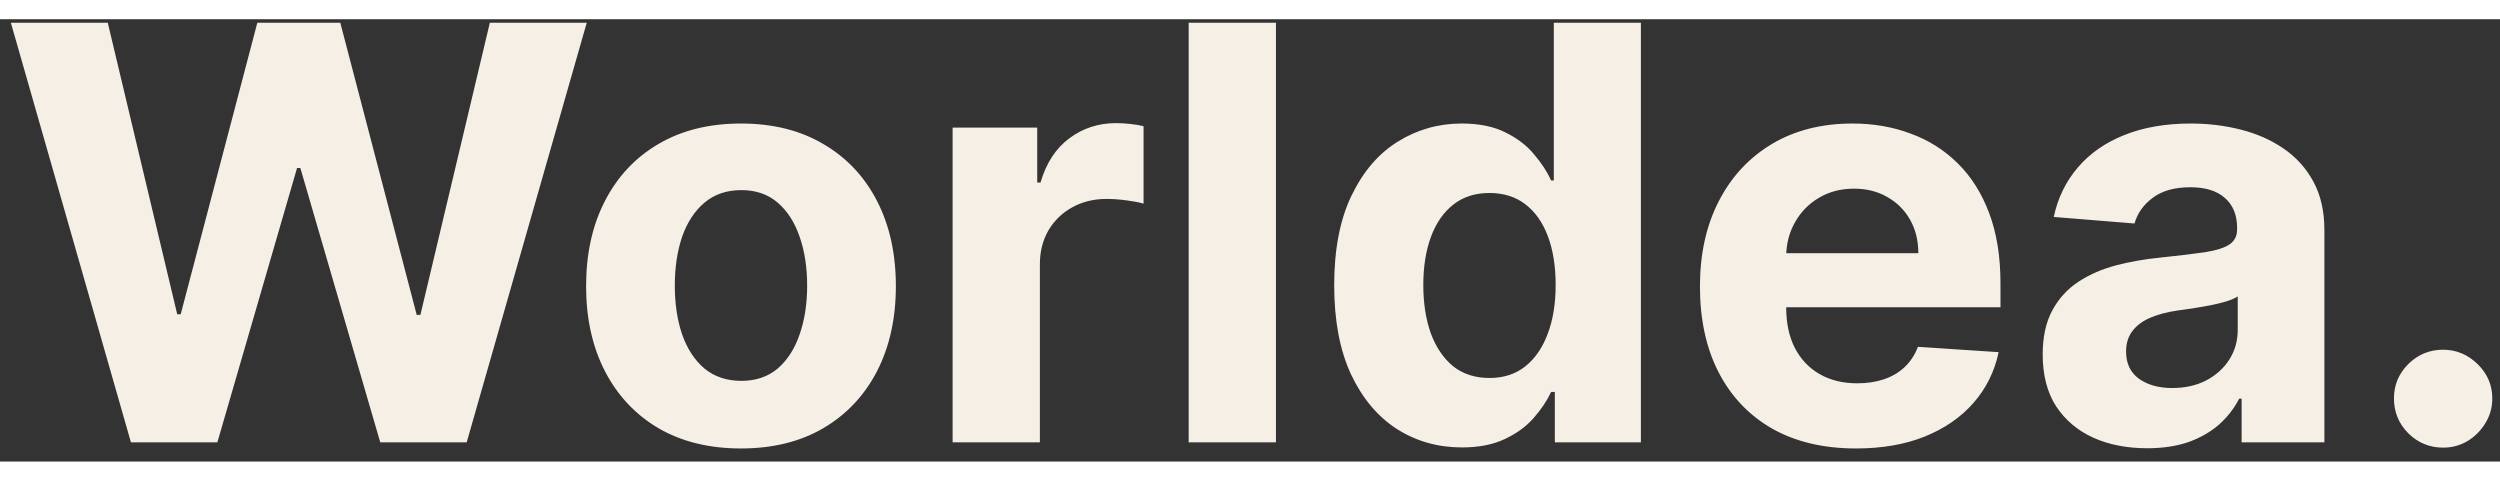 <svg width="130" height="25" viewBox="0 0 130 23" fill="#f5efe6" xmlns="http://www.w3.org/2000/svg">
  <rect x="0" y="0" width="130" height="23" fill="#333333" stroke="none"/>
  <path d="M6.808 22L0.565 0.182H5.604L9.215 15.342H9.396L13.381 0.182H17.695L21.669 15.374H21.861L25.472 0.182H30.511L24.268 22H19.773L15.618 7.735H15.447L11.303 22H6.808ZM38.531 22.32C36.876 22.32 35.445 21.968 34.237 21.265C33.037 20.555 32.11 19.567 31.457 18.303C30.803 17.032 30.477 15.558 30.477 13.882C30.477 12.192 30.803 10.714 31.457 9.45C32.11 8.179 33.037 7.192 34.237 6.489C35.445 5.778 36.876 5.423 38.531 5.423C40.185 5.423 41.613 5.778 42.813 6.489C44.021 7.192 44.951 8.179 45.605 9.45C46.258 10.714 46.585 12.192 46.585 13.882C46.585 15.558 46.258 17.032 45.605 18.303C44.951 19.567 44.021 20.555 42.813 21.265C41.613 21.968 40.185 22.32 38.531 22.32ZM38.552 18.804C39.305 18.804 39.933 18.591 40.438 18.165C40.942 17.732 41.322 17.142 41.578 16.396C41.84 15.651 41.972 14.802 41.972 13.85C41.972 12.898 41.84 12.05 41.578 11.304C41.322 10.558 40.942 9.969 40.438 9.536C39.933 9.102 39.305 8.886 38.552 8.886C37.792 8.886 37.153 9.102 36.634 9.536C36.123 9.969 35.736 10.558 35.473 11.304C35.218 12.05 35.09 12.898 35.09 13.85C35.09 14.802 35.218 15.651 35.473 16.396C35.736 17.142 36.123 17.732 36.634 18.165C37.153 18.591 37.792 18.804 38.552 18.804ZM49.536 22V5.636H53.935V8.491H54.106C54.404 7.476 54.905 6.709 55.608 6.19C56.311 5.665 57.121 5.402 58.037 5.402C58.264 5.402 58.509 5.416 58.772 5.445C59.035 5.473 59.266 5.512 59.465 5.562V9.589C59.252 9.525 58.957 9.468 58.58 9.418C58.204 9.369 57.86 9.344 57.547 9.344C56.879 9.344 56.283 9.489 55.757 9.781C55.239 10.065 54.827 10.462 54.522 10.974C54.223 11.485 54.074 12.075 54.074 12.742V22H49.536ZM66.349 0.182V22H61.811V0.182H66.349ZM76.015 22.266C74.772 22.266 73.646 21.947 72.638 21.308C71.636 20.661 70.841 19.713 70.251 18.463C69.669 17.206 69.378 15.665 69.378 13.839C69.378 11.964 69.68 10.405 70.283 9.163C70.887 7.913 71.689 6.979 72.691 6.361C73.699 5.736 74.804 5.423 76.004 5.423C76.92 5.423 77.684 5.58 78.295 5.892C78.912 6.197 79.41 6.581 79.786 7.043C80.17 7.497 80.461 7.945 80.66 8.385H80.798V0.182H85.326V22H80.851V19.379H80.66C80.447 19.834 80.145 20.285 79.754 20.732C79.371 21.173 78.87 21.538 78.252 21.829C77.641 22.121 76.895 22.266 76.015 22.266ZM77.453 18.655C78.184 18.655 78.802 18.456 79.307 18.058C79.818 17.653 80.209 17.089 80.478 16.364C80.755 15.64 80.894 14.791 80.894 13.818C80.894 12.845 80.759 12 80.489 11.283C80.219 10.565 79.829 10.011 79.317 9.621C78.806 9.23 78.184 9.035 77.453 9.035C76.707 9.035 76.079 9.237 75.567 9.642C75.056 10.047 74.669 10.608 74.406 11.325C74.143 12.043 74.012 12.874 74.012 13.818C74.012 14.77 74.143 15.611 74.406 16.343C74.676 17.067 75.063 17.636 75.567 18.048C76.079 18.452 76.707 18.655 77.453 18.655ZM96.515 22.32C94.831 22.32 93.382 21.979 92.168 21.297C90.961 20.608 90.03 19.635 89.377 18.378C88.723 17.114 88.397 15.619 88.397 13.893C88.397 12.21 88.723 10.732 89.377 9.461C90.03 8.19 90.95 7.199 92.136 6.489C93.329 5.778 94.728 5.423 96.334 5.423C97.413 5.423 98.418 5.597 99.348 5.945C100.286 6.286 101.103 6.801 101.799 7.49C102.502 8.179 103.049 9.045 103.439 10.089C103.83 11.126 104.025 12.341 104.025 13.733V14.979H90.208V12.167H99.753C99.753 11.514 99.611 10.935 99.327 10.43C99.043 9.926 98.649 9.532 98.144 9.248C97.647 8.957 97.069 8.811 96.408 8.811C95.719 8.811 95.108 8.971 94.576 9.29C94.05 9.603 93.638 10.026 93.34 10.558C93.041 11.084 92.889 11.67 92.882 12.316V14.99C92.882 15.8 93.031 16.499 93.329 17.089C93.635 17.678 94.064 18.133 94.618 18.452C95.172 18.772 95.829 18.932 96.589 18.932C97.093 18.932 97.555 18.861 97.974 18.719C98.393 18.577 98.752 18.364 99.05 18.079C99.348 17.796 99.576 17.447 99.732 17.035L103.929 17.312C103.716 18.321 103.279 19.202 102.619 19.954C101.966 20.7 101.12 21.283 100.083 21.702C99.054 22.114 97.864 22.32 96.515 22.32ZM111.653 22.309C110.609 22.309 109.679 22.128 108.862 21.766C108.045 21.396 107.399 20.853 106.923 20.136C106.454 19.411 106.22 18.509 106.22 17.43C106.22 16.521 106.387 15.757 106.721 15.139C107.054 14.521 107.509 14.024 108.084 13.648C108.659 13.271 109.313 12.987 110.044 12.796C110.783 12.604 111.557 12.469 112.367 12.391C113.319 12.291 114.086 12.199 114.668 12.114C115.25 12.021 115.673 11.886 115.936 11.709C116.199 11.531 116.33 11.268 116.33 10.921V10.857C116.33 10.182 116.117 9.66 115.691 9.29C115.272 8.921 114.675 8.737 113.901 8.737C113.084 8.737 112.434 8.918 111.951 9.28C111.468 9.635 111.149 10.082 110.993 10.622L106.795 10.281C107.008 9.287 107.427 8.428 108.052 7.703C108.677 6.972 109.483 6.411 110.471 6.02C111.465 5.622 112.615 5.423 113.922 5.423C114.831 5.423 115.701 5.53 116.532 5.743C117.37 5.956 118.113 6.286 118.759 6.734C119.412 7.181 119.927 7.756 120.304 8.46C120.68 9.156 120.868 9.99 120.868 10.963V22H116.564V19.731H116.436C116.174 20.242 115.822 20.693 115.382 21.084C114.941 21.467 114.412 21.769 113.794 21.989C113.176 22.202 112.463 22.309 111.653 22.309ZM112.953 19.177C113.62 19.177 114.21 19.046 114.721 18.783C115.233 18.513 115.634 18.151 115.925 17.696C116.216 17.241 116.362 16.727 116.362 16.151V14.415C116.22 14.507 116.025 14.592 115.776 14.671C115.534 14.742 115.261 14.809 114.956 14.873C114.65 14.93 114.345 14.983 114.039 15.033C113.734 15.075 113.457 15.114 113.208 15.15C112.676 15.228 112.211 15.352 111.813 15.523C111.415 15.693 111.106 15.924 110.886 16.215C110.666 16.499 110.556 16.854 110.556 17.28C110.556 17.898 110.779 18.371 111.227 18.697C111.681 19.017 112.257 19.177 112.953 19.177ZM127.042 22.277C126.339 22.277 125.735 22.028 125.231 21.531C124.734 21.027 124.485 20.423 124.485 19.72C124.485 19.024 124.734 18.428 125.231 17.93C125.735 17.433 126.339 17.185 127.042 17.185C127.724 17.185 128.32 17.433 128.832 17.93C129.343 18.428 129.599 19.024 129.599 19.72C129.599 20.189 129.478 20.619 129.237 21.009C129.002 21.393 128.693 21.702 128.31 21.936C127.926 22.163 127.504 22.277 127.042 22.277Z" 
    />
</svg>
